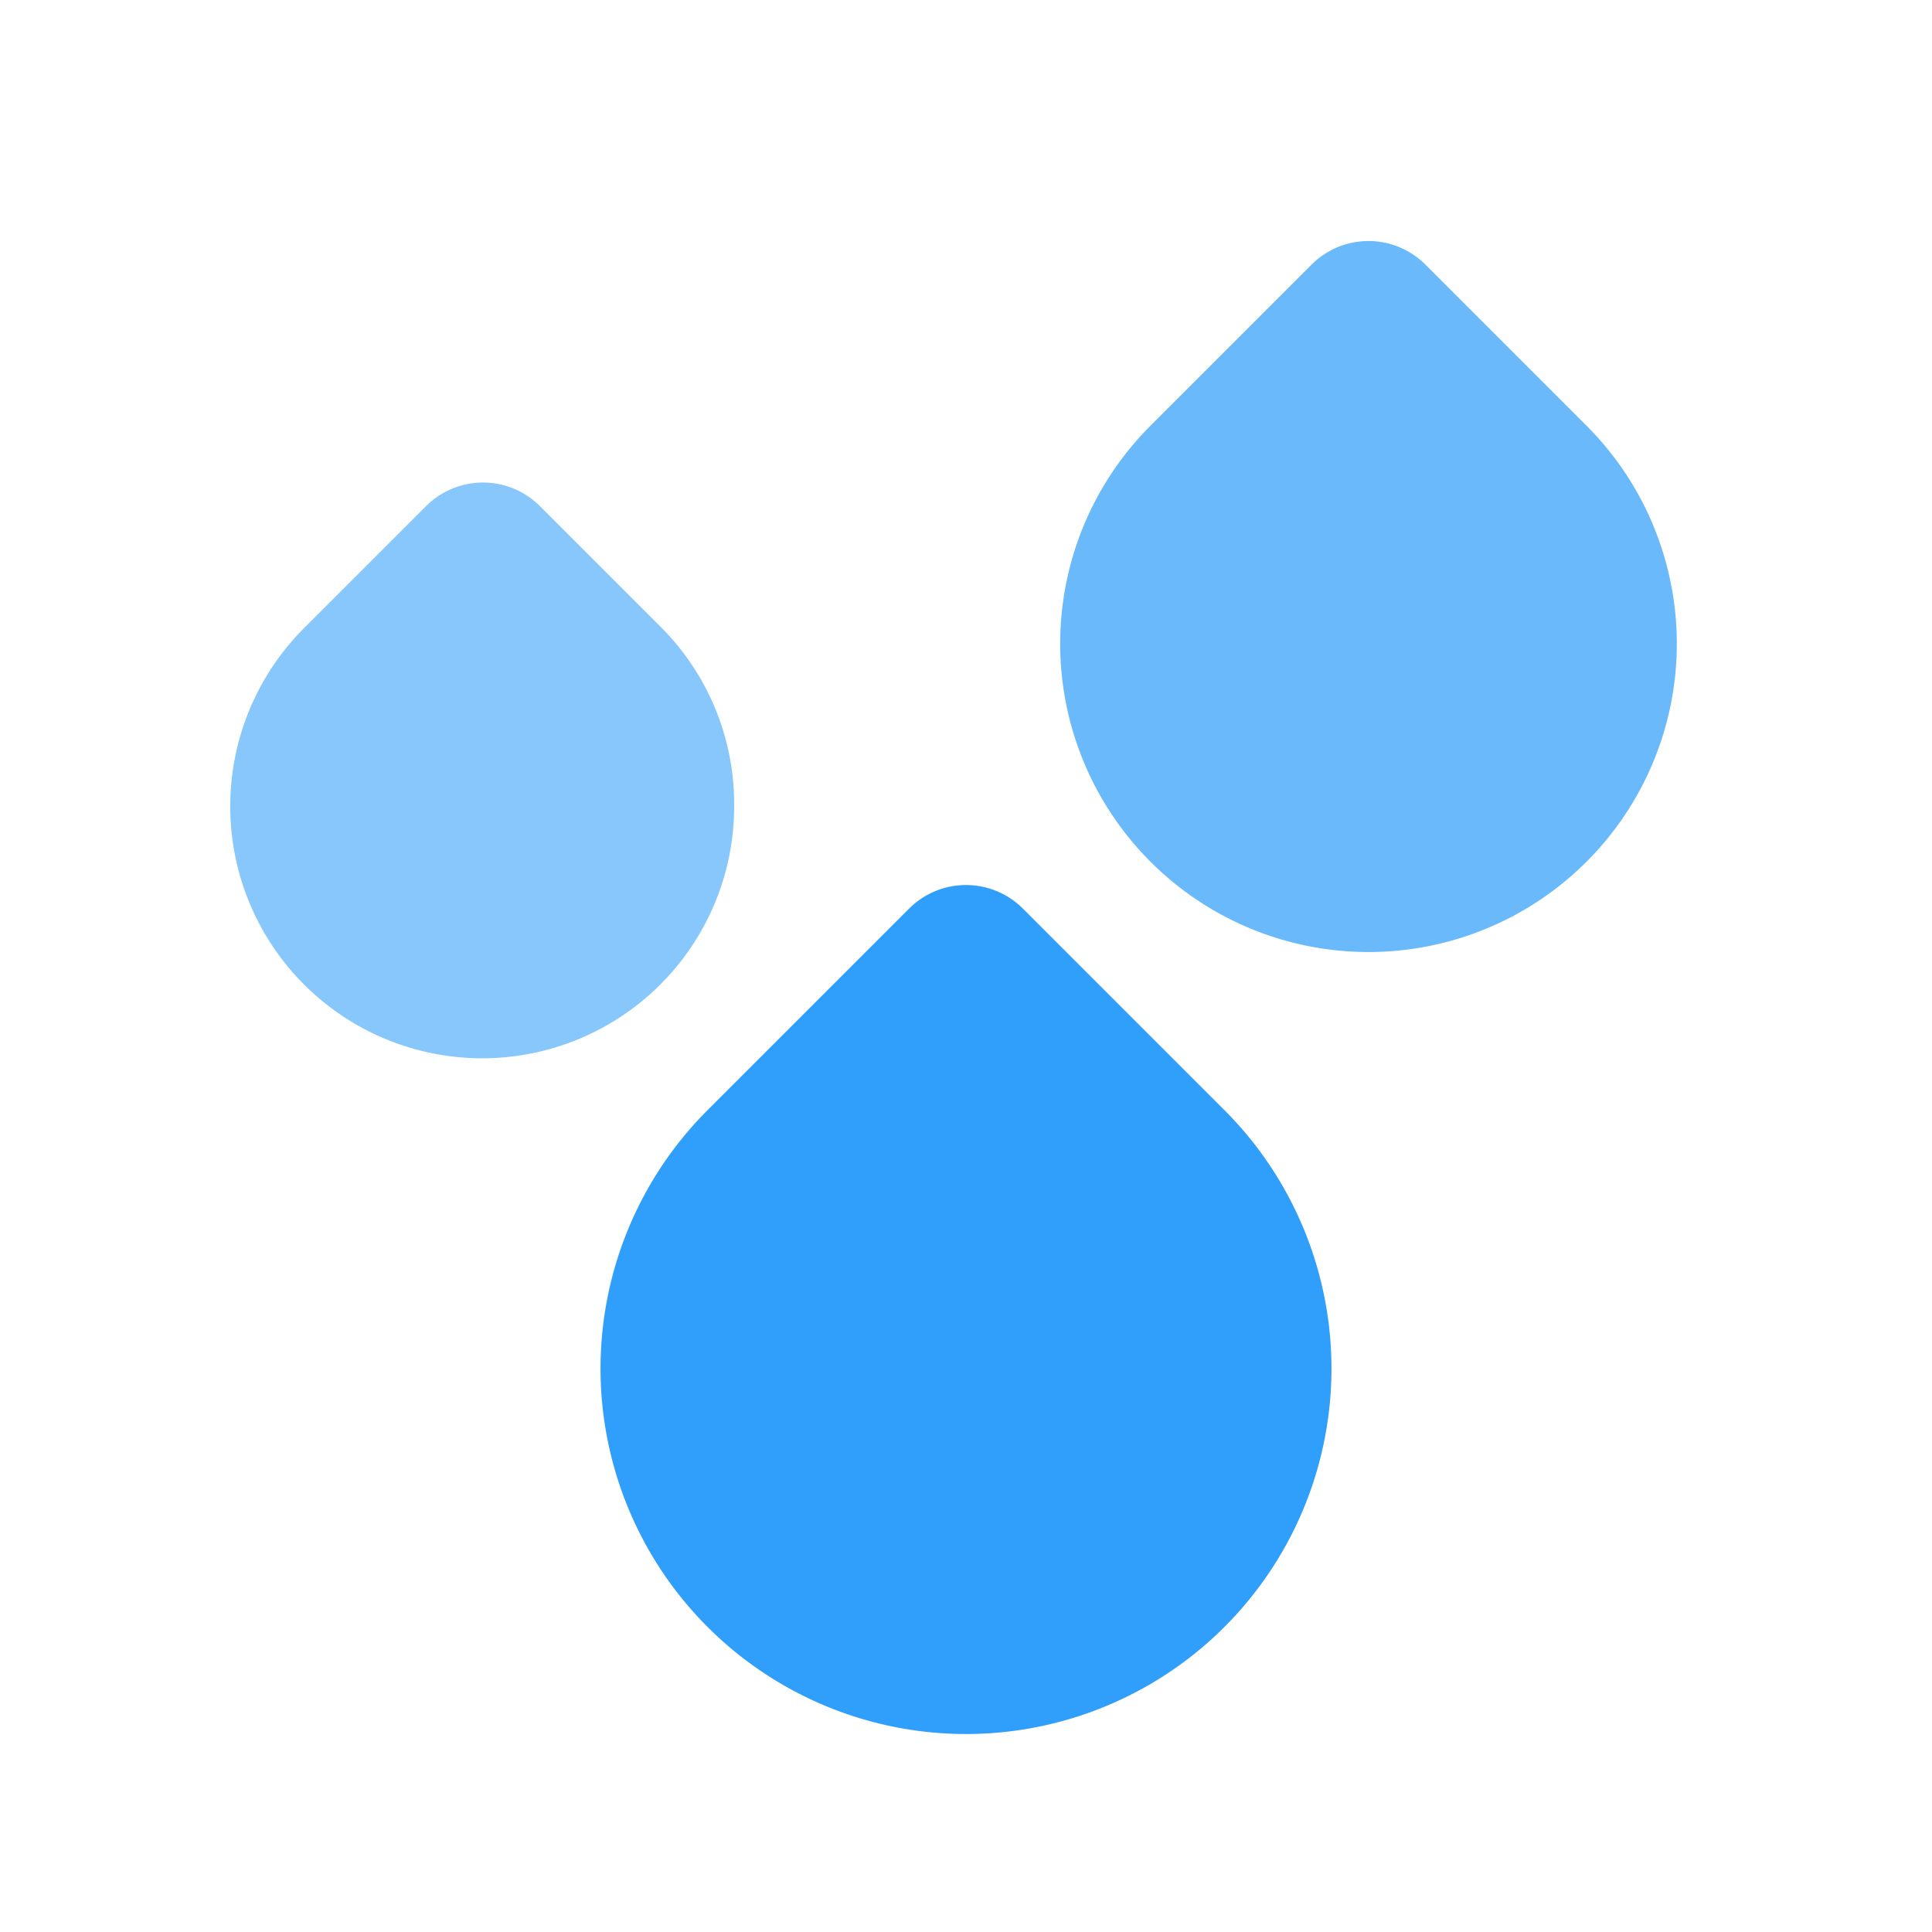 <svg id="Icons" xmlns="http://www.w3.org/2000/svg" viewBox="0 0 24 24"><defs><style>.cls-1{fill:#309ffb;}.cls-2{fill:#69b9fb;}.cls-3{fill:#88c7fb;}</style></defs><title>Humidity</title><path class="cls-1" d="M12.71,11.29a1,1,0,0,0-1.42,0l-2.5,2.5a4.54,4.54,0,1,0,6.42,0Z"/><path class="cls-2" d="M19.71,5.29l-2-2a1,1,0,0,0-1.42,0l-2,2a3.83,3.83,0,1,0,5.42,0Z"/><path class="cls-3" d="M9.12,10a3.11,3.11,0,0,0-.91-2.21l-1.5-1.5a1,1,0,0,0-1.42,0l-1.5,1.5A3.13,3.13,0,1,0,9.12,10Z"/></svg>